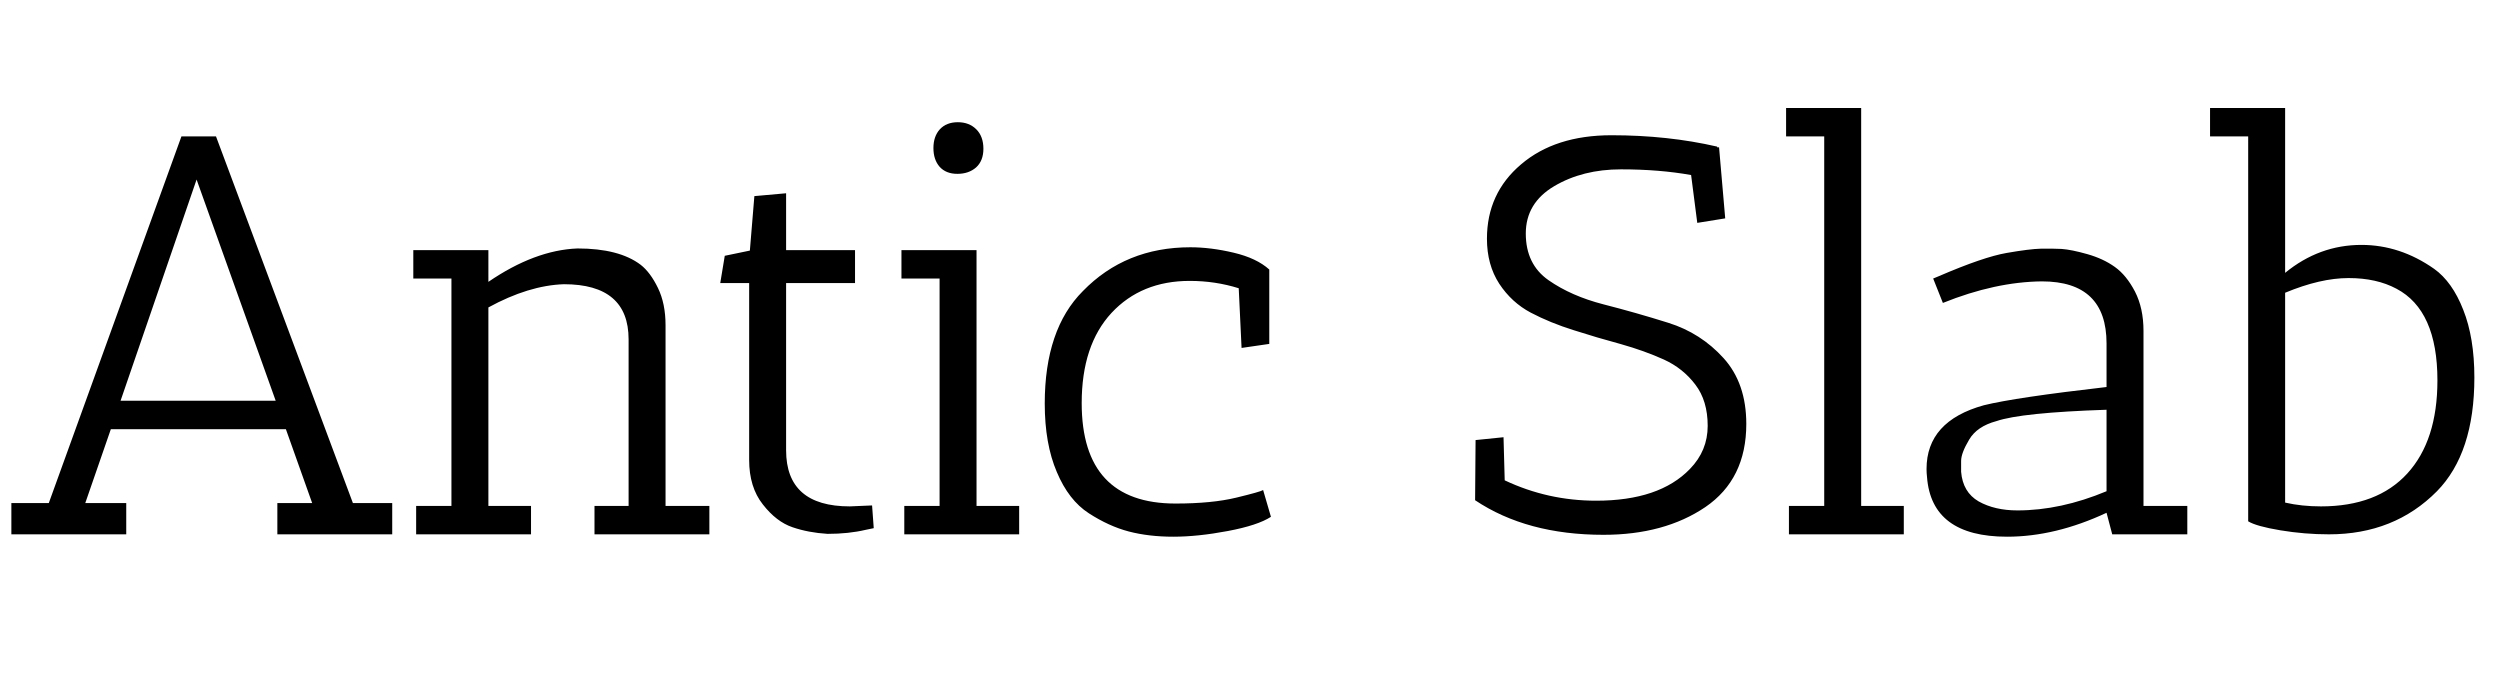 <svg xmlns="http://www.w3.org/2000/svg" xmlns:xlink="http://www.w3.org/1999/xlink" width="105.552" height="28.56"><path fill="black" d="M16.56 22.56L11.71 22.56L11.71 21.24L13.18 21.24L12.07 18.12L4.68 18.12L3.60 21.24L5.33 21.24L5.33 22.56L0.48 22.56L0.48 21.24L2.06 21.24L7.66 5.76L9.12 5.76L14.90 21.24L16.56 21.24L16.56 22.56ZM11.64 16.92L8.30 7.58L5.09 16.92L11.64 16.92ZM19.06 11.76L17.45 11.76L17.45 10.56L20.62 10.56L20.62 11.90Q22.58 10.56 24.38 10.49L24.38 10.49Q26.14 10.49 27.05 11.18L27.05 11.18Q27.46 11.50 27.78 12.16Q28.10 12.82 28.10 13.73L28.10 13.73L28.10 21.36L29.95 21.36L29.95 22.56L25.10 22.56L25.10 21.36L26.54 21.36L26.54 14.33Q26.54 12.00 23.81 12.00L23.81 12.00Q22.32 12.05 20.62 12.98L20.62 12.98L20.62 21.36L22.42 21.36L22.42 22.56L17.57 22.56L17.57 21.36L19.06 21.36L19.06 11.76ZM35.88 21.38L35.88 21.38L36.82 21.34L36.89 22.30Q36.86 22.30 36.55 22.37L36.55 22.37Q35.83 22.54 34.94 22.54L34.94 22.54Q34.13 22.49 33.46 22.26Q32.78 22.03 32.21 21.30Q31.63 20.57 31.63 19.42L31.63 19.42L31.63 11.95L30.41 11.95L30.60 10.80L31.66 10.58L31.85 8.28L33.19 8.16L33.19 10.56L36.10 10.56L36.10 11.95L33.19 11.95L33.19 19.01Q33.19 21.38 35.88 21.38ZM39.67 11.76L38.06 11.76L38.06 10.56L41.23 10.56L41.23 21.36L43.03 21.36L43.03 22.56L38.18 22.56L38.18 21.36L39.67 21.36L39.67 11.76ZM40.42 7.34Q39.94 7.34 39.67 7.04Q39.41 6.74 39.41 6.25Q39.41 5.76 39.68 5.46Q39.96 5.16 40.44 5.16Q40.92 5.16 41.22 5.46Q41.52 5.76 41.52 6.28Q41.52 6.79 41.21 7.07Q40.90 7.34 40.42 7.34ZM50.23 11.86L50.23 11.86Q48.19 11.86 46.93 13.21Q45.67 14.57 45.67 17.02L45.67 17.02Q45.67 21.26 49.63 21.26L49.63 21.26Q51.17 21.26 52.20 21.01Q53.23 20.76 53.33 20.69L53.33 20.69L53.66 21.82Q53.11 22.18 51.84 22.42Q50.57 22.66 49.54 22.66Q48.50 22.66 47.66 22.44Q46.82 22.22 45.97 21.67Q45.12 21.12 44.62 19.93Q44.11 18.74 44.11 17.04L44.11 17.04Q44.11 13.90 45.72 12.29L45.72 12.29Q47.52 10.44 50.26 10.44L50.26 10.44Q51.12 10.44 52.09 10.67Q53.06 10.90 53.59 11.38L53.59 11.38L53.59 14.52L52.42 14.69L52.30 12.17Q51.31 11.86 50.23 11.86ZM67.39 21.14L67.39 21.14Q70.06 21.14 71.35 19.80L71.35 19.80Q72.10 19.03 72.10 17.98Q72.10 16.92 71.58 16.24Q71.06 15.55 70.25 15.18Q69.43 14.81 68.44 14.53Q67.44 14.26 66.44 13.94Q65.45 13.63 64.63 13.20Q63.82 12.77 63.30 11.98Q62.78 11.18 62.78 10.08L62.78 10.08Q62.78 8.16 64.22 6.94Q65.66 5.71 68.04 5.71Q70.42 5.71 72.50 6.19L72.50 6.19L72.50 6.22L72.58 6.22L72.84 9.22L71.66 9.41L71.40 7.39Q70.06 7.15 68.44 7.15Q66.82 7.15 65.62 7.86Q64.42 8.57 64.42 9.86Q64.42 11.16 65.38 11.83Q66.34 12.50 67.70 12.85Q69.07 13.20 70.44 13.63Q71.81 14.06 72.77 15.12Q73.73 16.18 73.73 17.90L73.73 17.90Q73.73 20.23 72 21.41Q70.27 22.58 67.70 22.58L67.70 22.58Q64.46 22.58 62.28 21.12L62.28 21.12L62.30 18.58L63.48 18.46L63.53 20.28Q65.35 21.14 67.39 21.14ZM77.02 5.76L75.41 5.76L75.41 4.56L78.58 4.56L78.58 21.36L80.38 21.36L80.38 22.56L75.53 22.56L75.53 21.36L77.02 21.36L77.02 5.76ZM84.74 22.66L84.74 22.66Q81.55 22.66 81.36 20.14L81.36 20.14Q81.34 19.97 81.34 19.80L81.34 19.80Q81.34 17.78 83.76 17.11L83.76 17.11Q85.10 16.78 88.94 16.34L88.94 16.34L88.94 14.50Q88.94 11.88 86.21 11.88L86.21 11.88Q84.24 11.90 82.03 12.79L82.03 12.79L81.62 11.76L81.86 11.66Q83.74 10.85 84.72 10.68Q85.70 10.51 86.16 10.50Q86.62 10.49 87.04 10.51Q87.46 10.54 88.13 10.73Q88.80 10.92 89.29 11.27Q89.78 11.62 90.14 12.31Q90.50 13.01 90.50 13.97L90.50 13.97L90.50 21.36L92.35 21.36L92.35 22.56L89.18 22.56L88.94 21.65Q86.78 22.66 84.74 22.66ZM85.18 21.55L85.18 21.55Q87 21.55 88.94 20.74L88.94 20.74L88.94 17.30Q85.34 17.42 84.29 17.78L84.29 17.78Q83.47 18 83.14 18.56Q82.80 19.13 82.80 19.46Q82.80 19.80 82.80 19.92L82.80 19.92Q82.87 20.78 83.54 21.17Q84.22 21.55 85.18 21.55ZM94.92 5.76L93.31 5.76L93.31 4.56L96.48 4.56L96.48 11.52Q97.92 10.34 99.70 10.34L99.70 10.34Q101.33 10.34 102.77 11.35L102.77 11.35Q103.54 11.90 104.00 13.08Q104.47 14.26 104.47 15.94L104.47 15.94Q104.47 19.13 102.89 20.74L102.89 20.74Q101.09 22.56 98.33 22.56L98.33 22.56Q97.30 22.56 96.28 22.39Q95.26 22.22 94.92 22.01L94.92 22.01L94.92 5.76ZM96.48 12.36L96.48 12.36L96.48 21.22Q97.18 21.38 97.99 21.38L97.99 21.38Q100.37 21.38 101.64 19.99Q102.91 18.60 102.91 16.06L102.91 16.06Q102.91 13.10 101.18 12.19L101.18 12.19Q100.34 11.74 99.16 11.74Q97.97 11.74 96.48 12.36Z"/></svg>